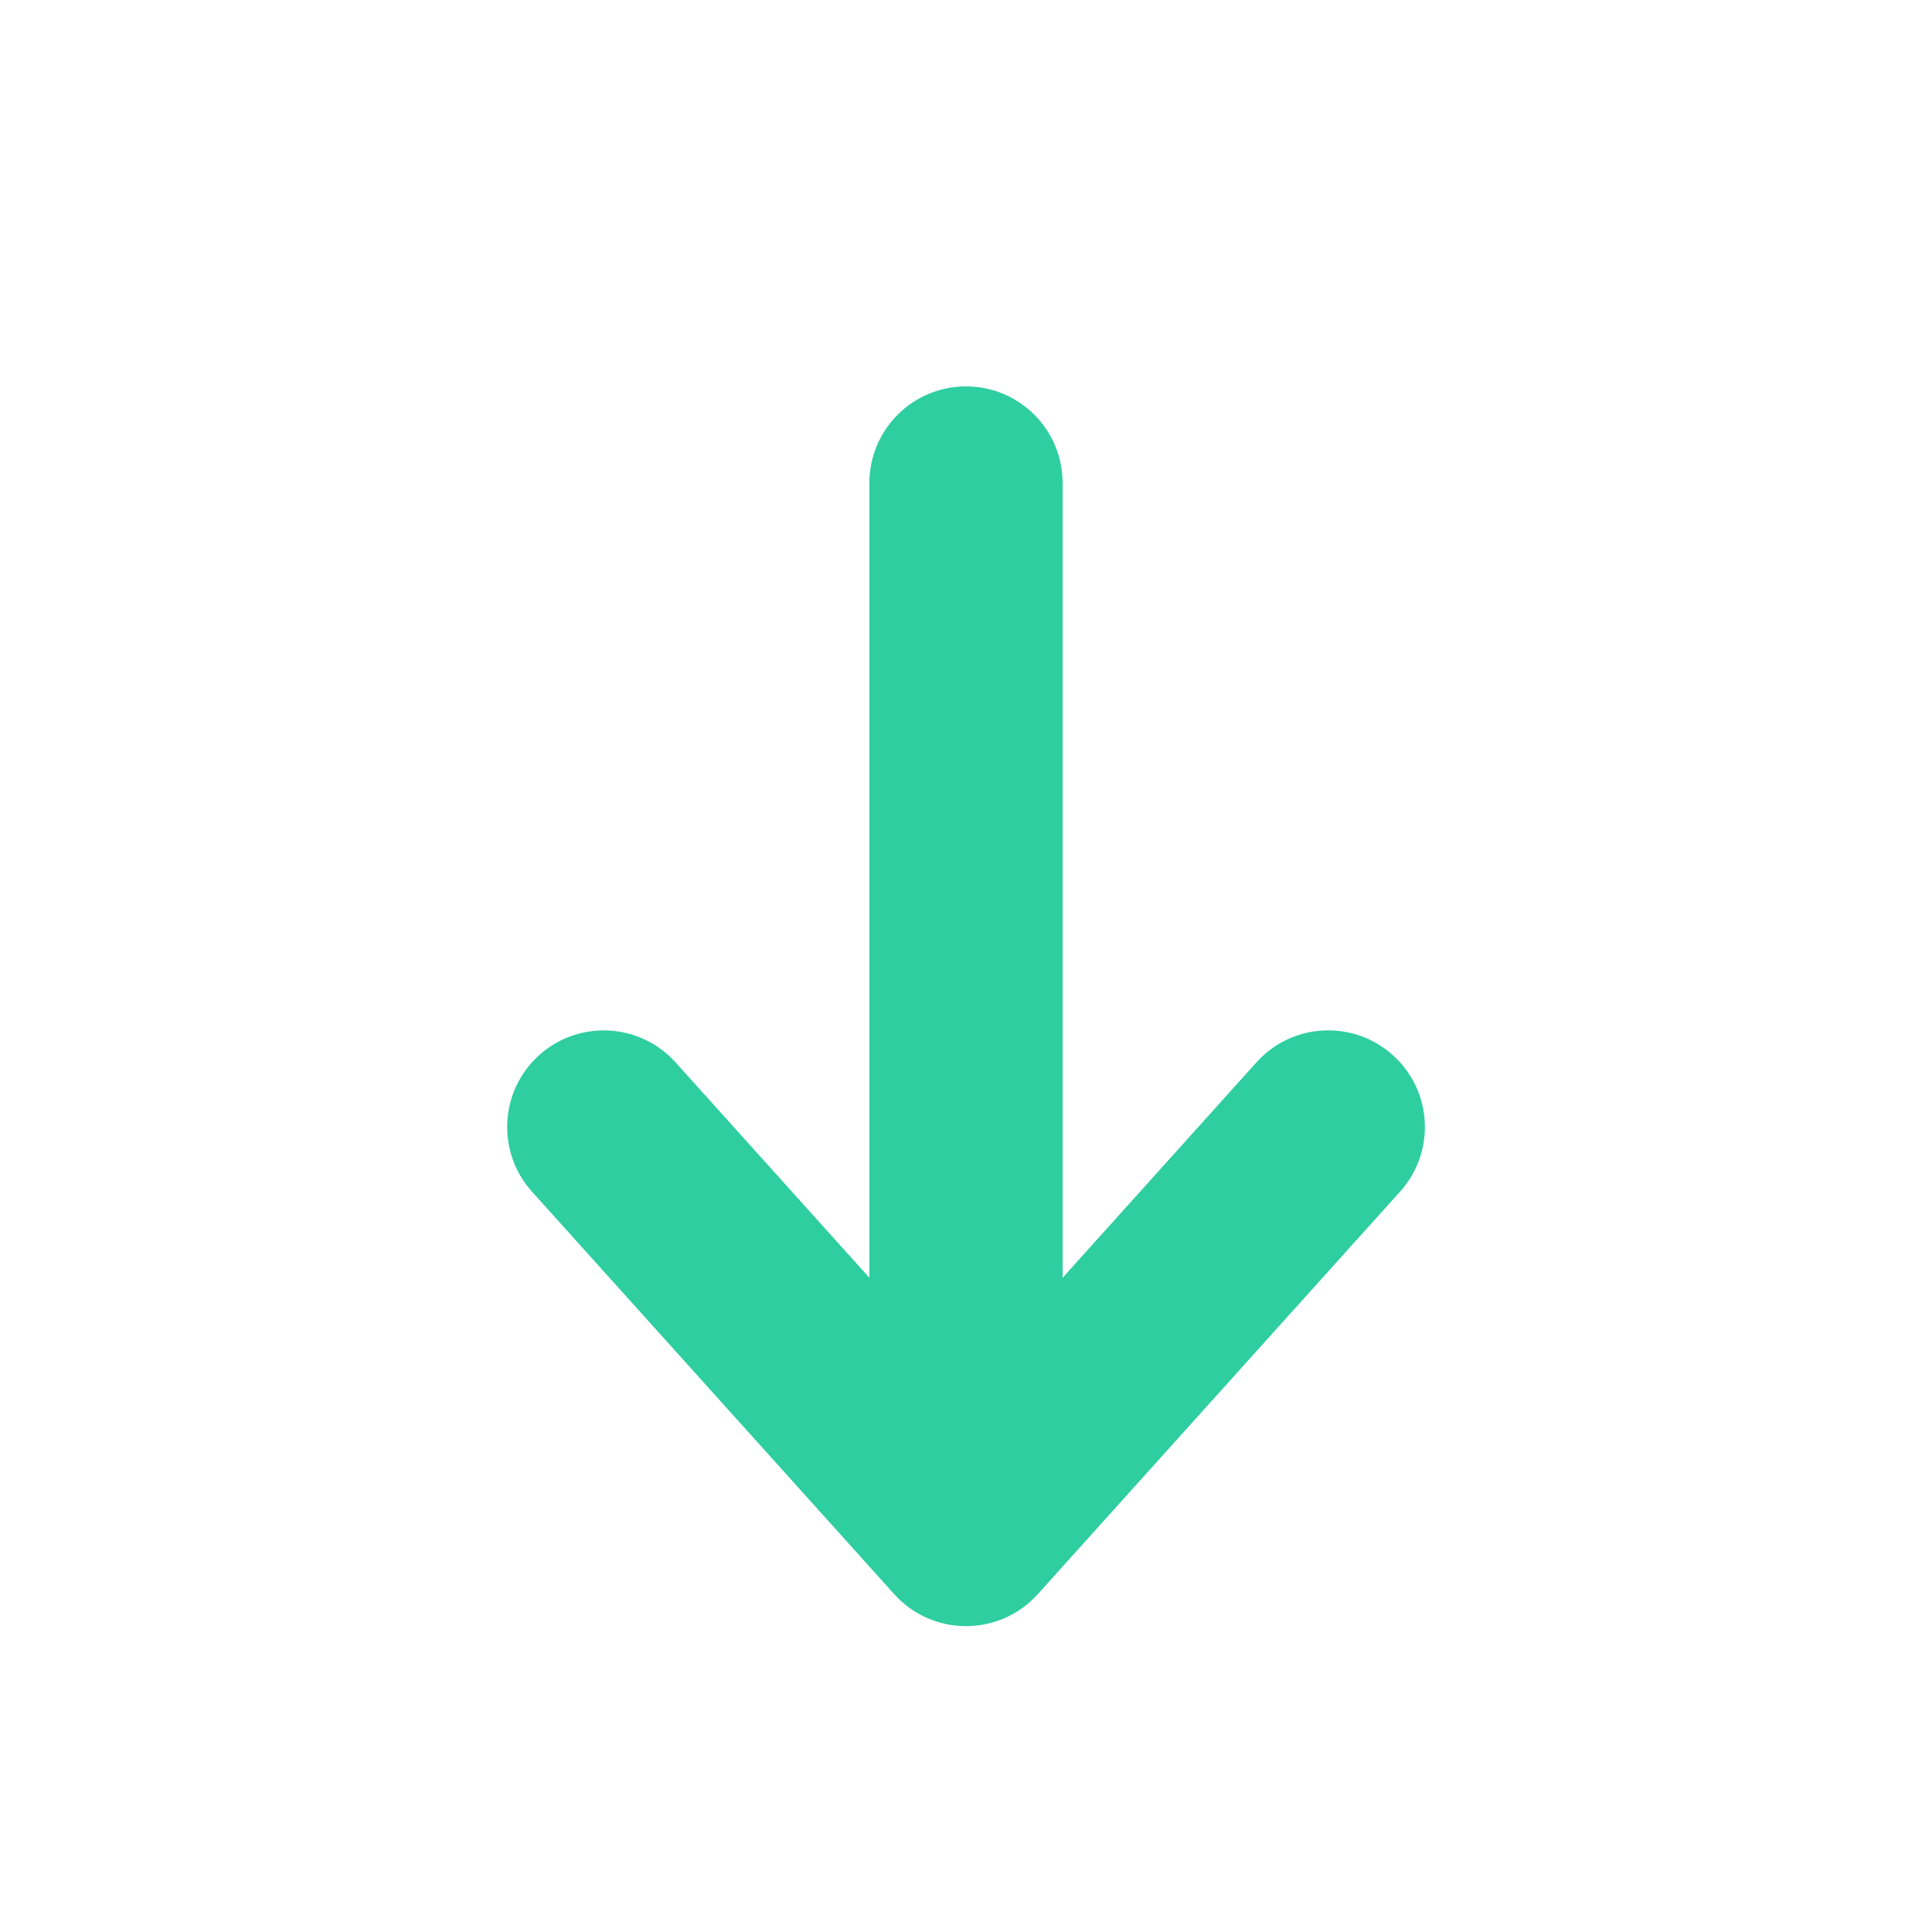 <svg height="24" viewBox="0 0 24 24" width="24" xmlns="http://www.w3.org/2000/svg"><path d="m12 4.8c.663 0 1.2.537 1.2 1.2l-0 9.873 2.408-2.676c.443-.493 1.202-.533 1.695-.089.493.443.533 1.202.089 1.695l-4.5 5c-.477.53-1.307.53-1.784 0l-4.5-5c-.443-.493-.403-1.251.089-1.695.493-.443 1.251-.403 1.695.089l2.408 2.676 0-9.873c0-.663.537-1.2 1.2-1.2z" fill="#2ecea0"/></svg>